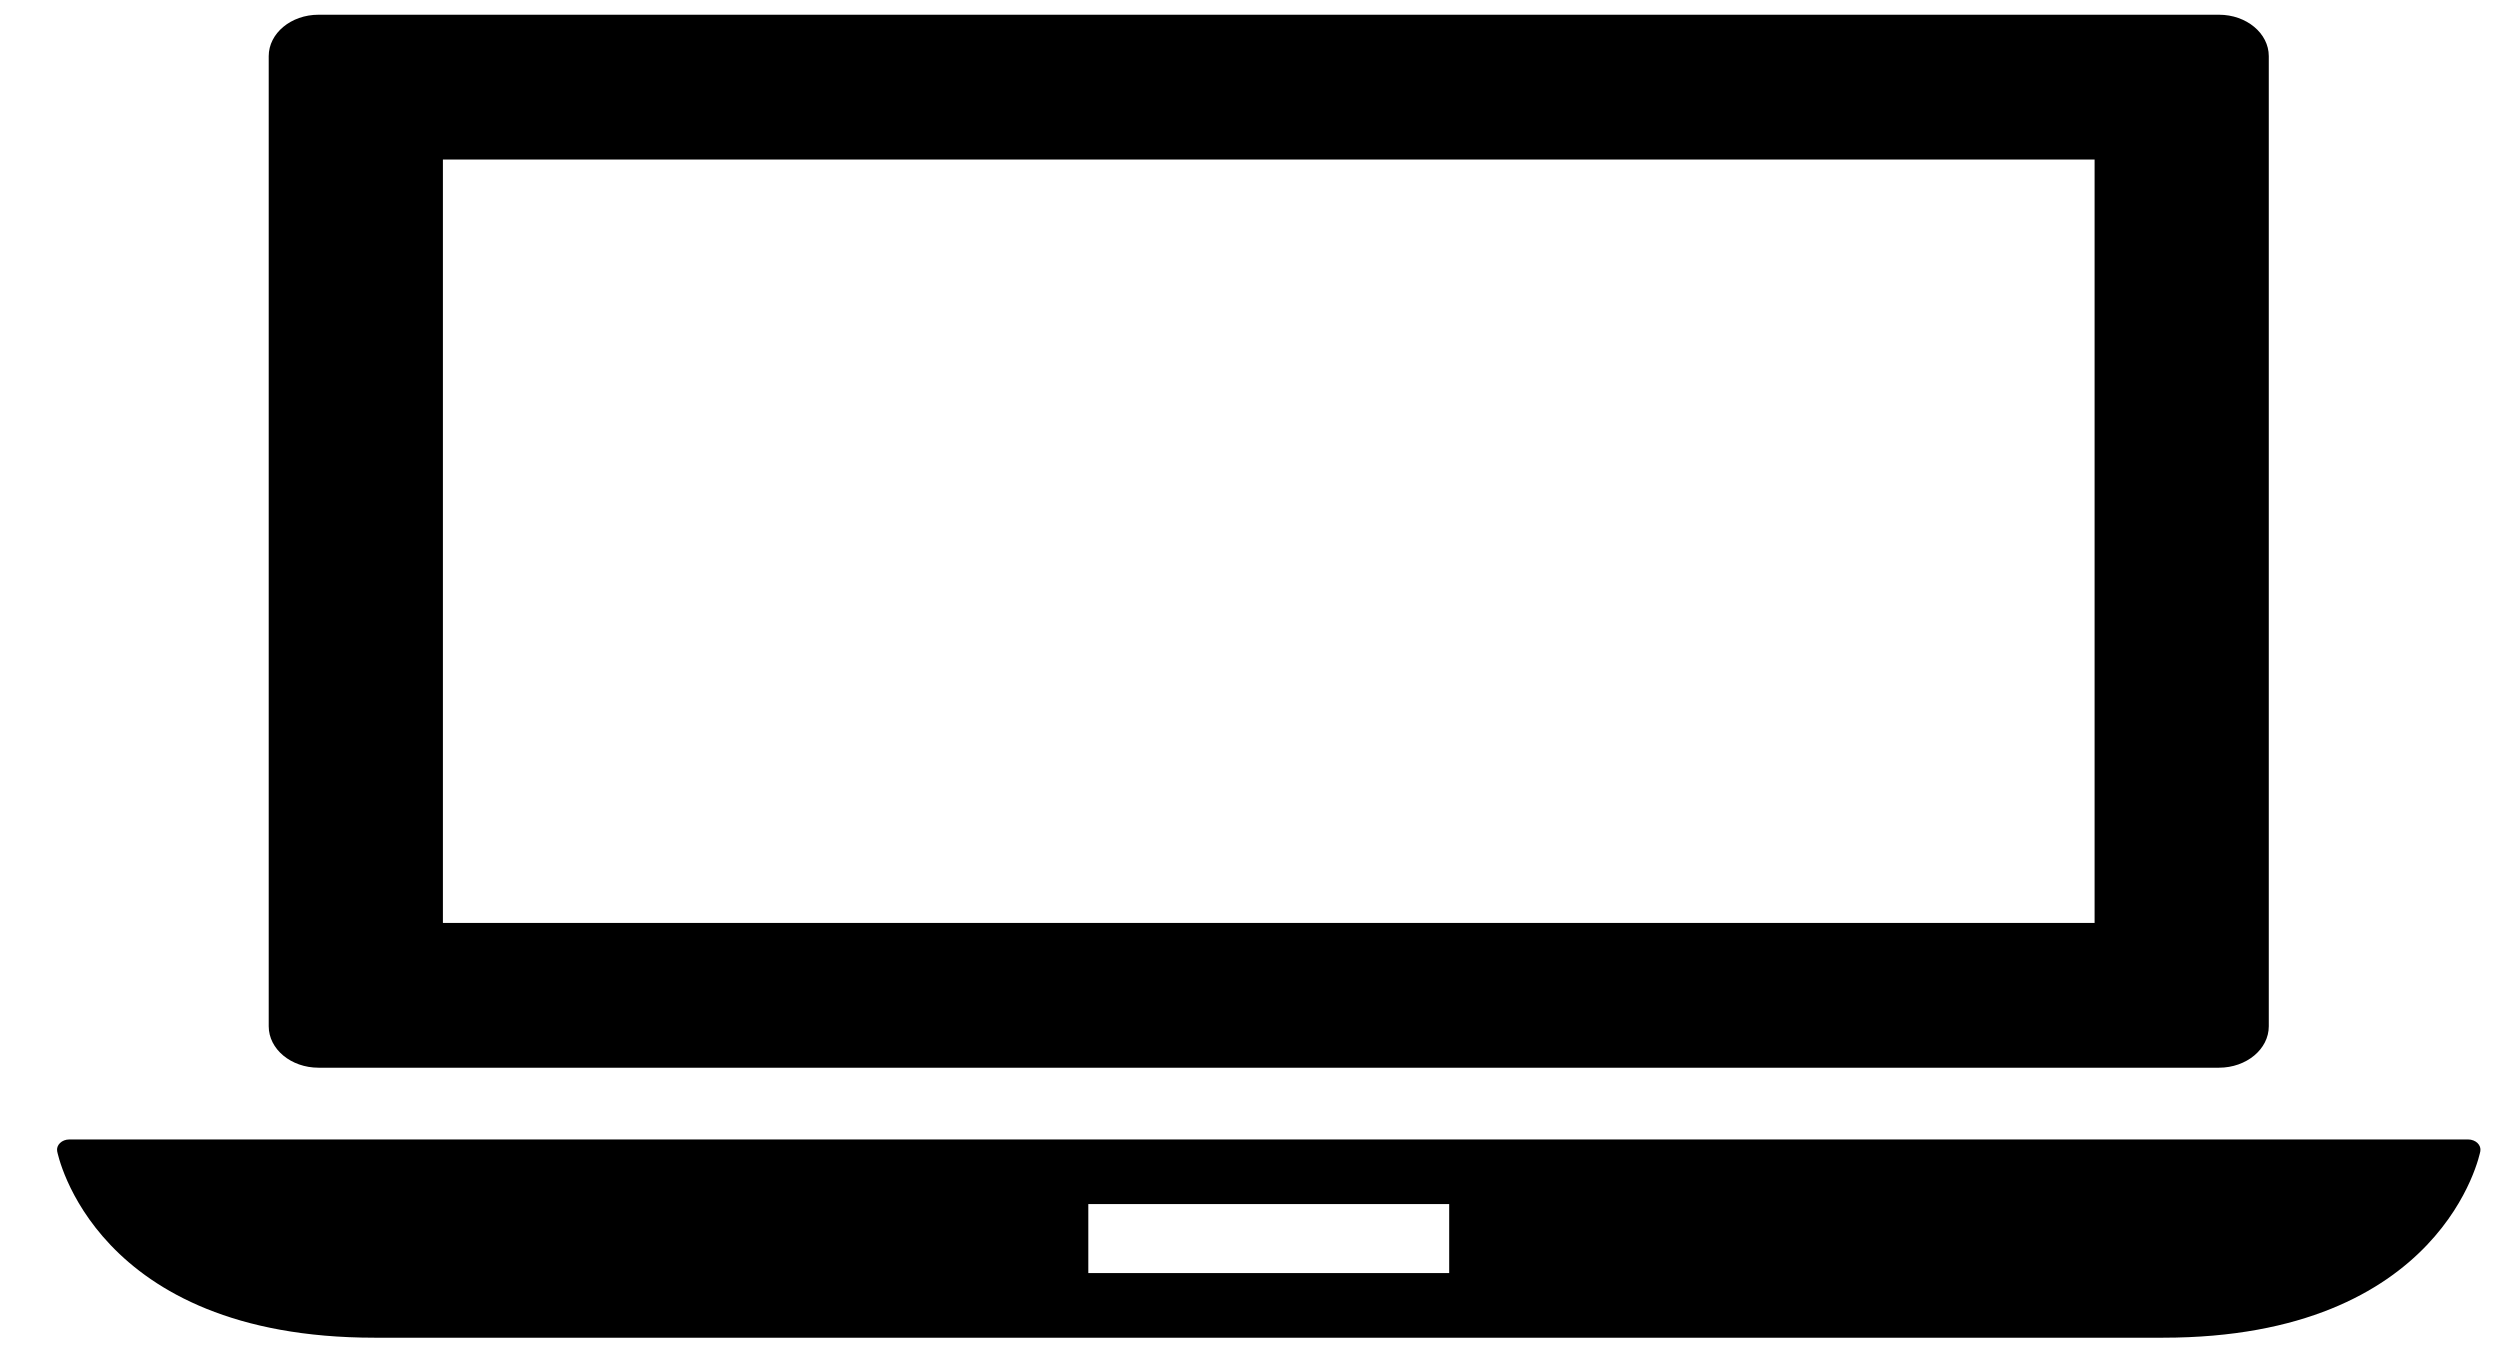 <?xml version="1.0" encoding="UTF-8"?>
<svg width="37px" height="20px" viewBox="0 0 37 20" version="1.1" xmlns="http://www.w3.org/2000/svg" xmlns:xlink="http://www.w3.org/1999/xlink">
    <!-- Generator: Sketch 49.2 (51160) - http://www.bohemiancoding.com/sketch -->
    <title>laptop</title>
    <desc>Created with Sketch.</desc>
    <defs></defs>
    <g id="Final-Designs" stroke="none" stroke-width="1" fill="none" fill-rule="evenodd">
        <g id="Desktop:-Case-Study---User-Flows-and-Sitempas" transform="translate(-1058, -1568)" fill="#000000" fill-rule="nonzero">
            <g id="Intro" transform="translate(-1, 936)">
                <g id="Roles/Dev/Specs" transform="translate(242, 631)">
                    <g id="Specs" transform="translate(801, 0)">
                        <g id="TITILE" transform="translate(16.844, 0)">
                            <g id="laptop" transform="translate(0, 1)">
                                <path d="M35.823,16.917 C35.789,16.884 35.738,16.864 35.685,16.864 L0.182,16.864 C0.129,16.864 0.079,16.883 0.044,16.917 C0.01,16.95 -0.006,16.994 0.002,17.038 C0.007,17.065 0.543,19.798 4.699,19.798 L31.168,19.798 C35.324,19.798 35.86,17.065 35.865,17.038 C35.873,16.994 35.857,16.95 35.823,16.917 Z M20.604,18.841 L15.263,18.841 L15.263,17.82 L20.604,17.82 L20.604,18.841 Z" id="Shape"></path>
                                <path d="M3.87,15.802 L31.997,15.802 C32.404,15.802 32.734,15.527 32.734,15.189 L32.734,0.831 C32.734,0.493 32.404,0.218 31.997,0.218 L3.87,0.218 C3.463,0.218 3.133,0.493 3.133,0.831 L3.133,15.189 C3.133,15.527 3.463,15.802 3.87,15.802 Z M5.711,2.361 L30.156,2.361 L30.156,13.659 L5.711,13.659 L5.711,2.361 Z" id="Shape"></path>
                            </g>
                        </g>
                    </g>
                </g>
            </g>
        </g>
    </g>
</svg>